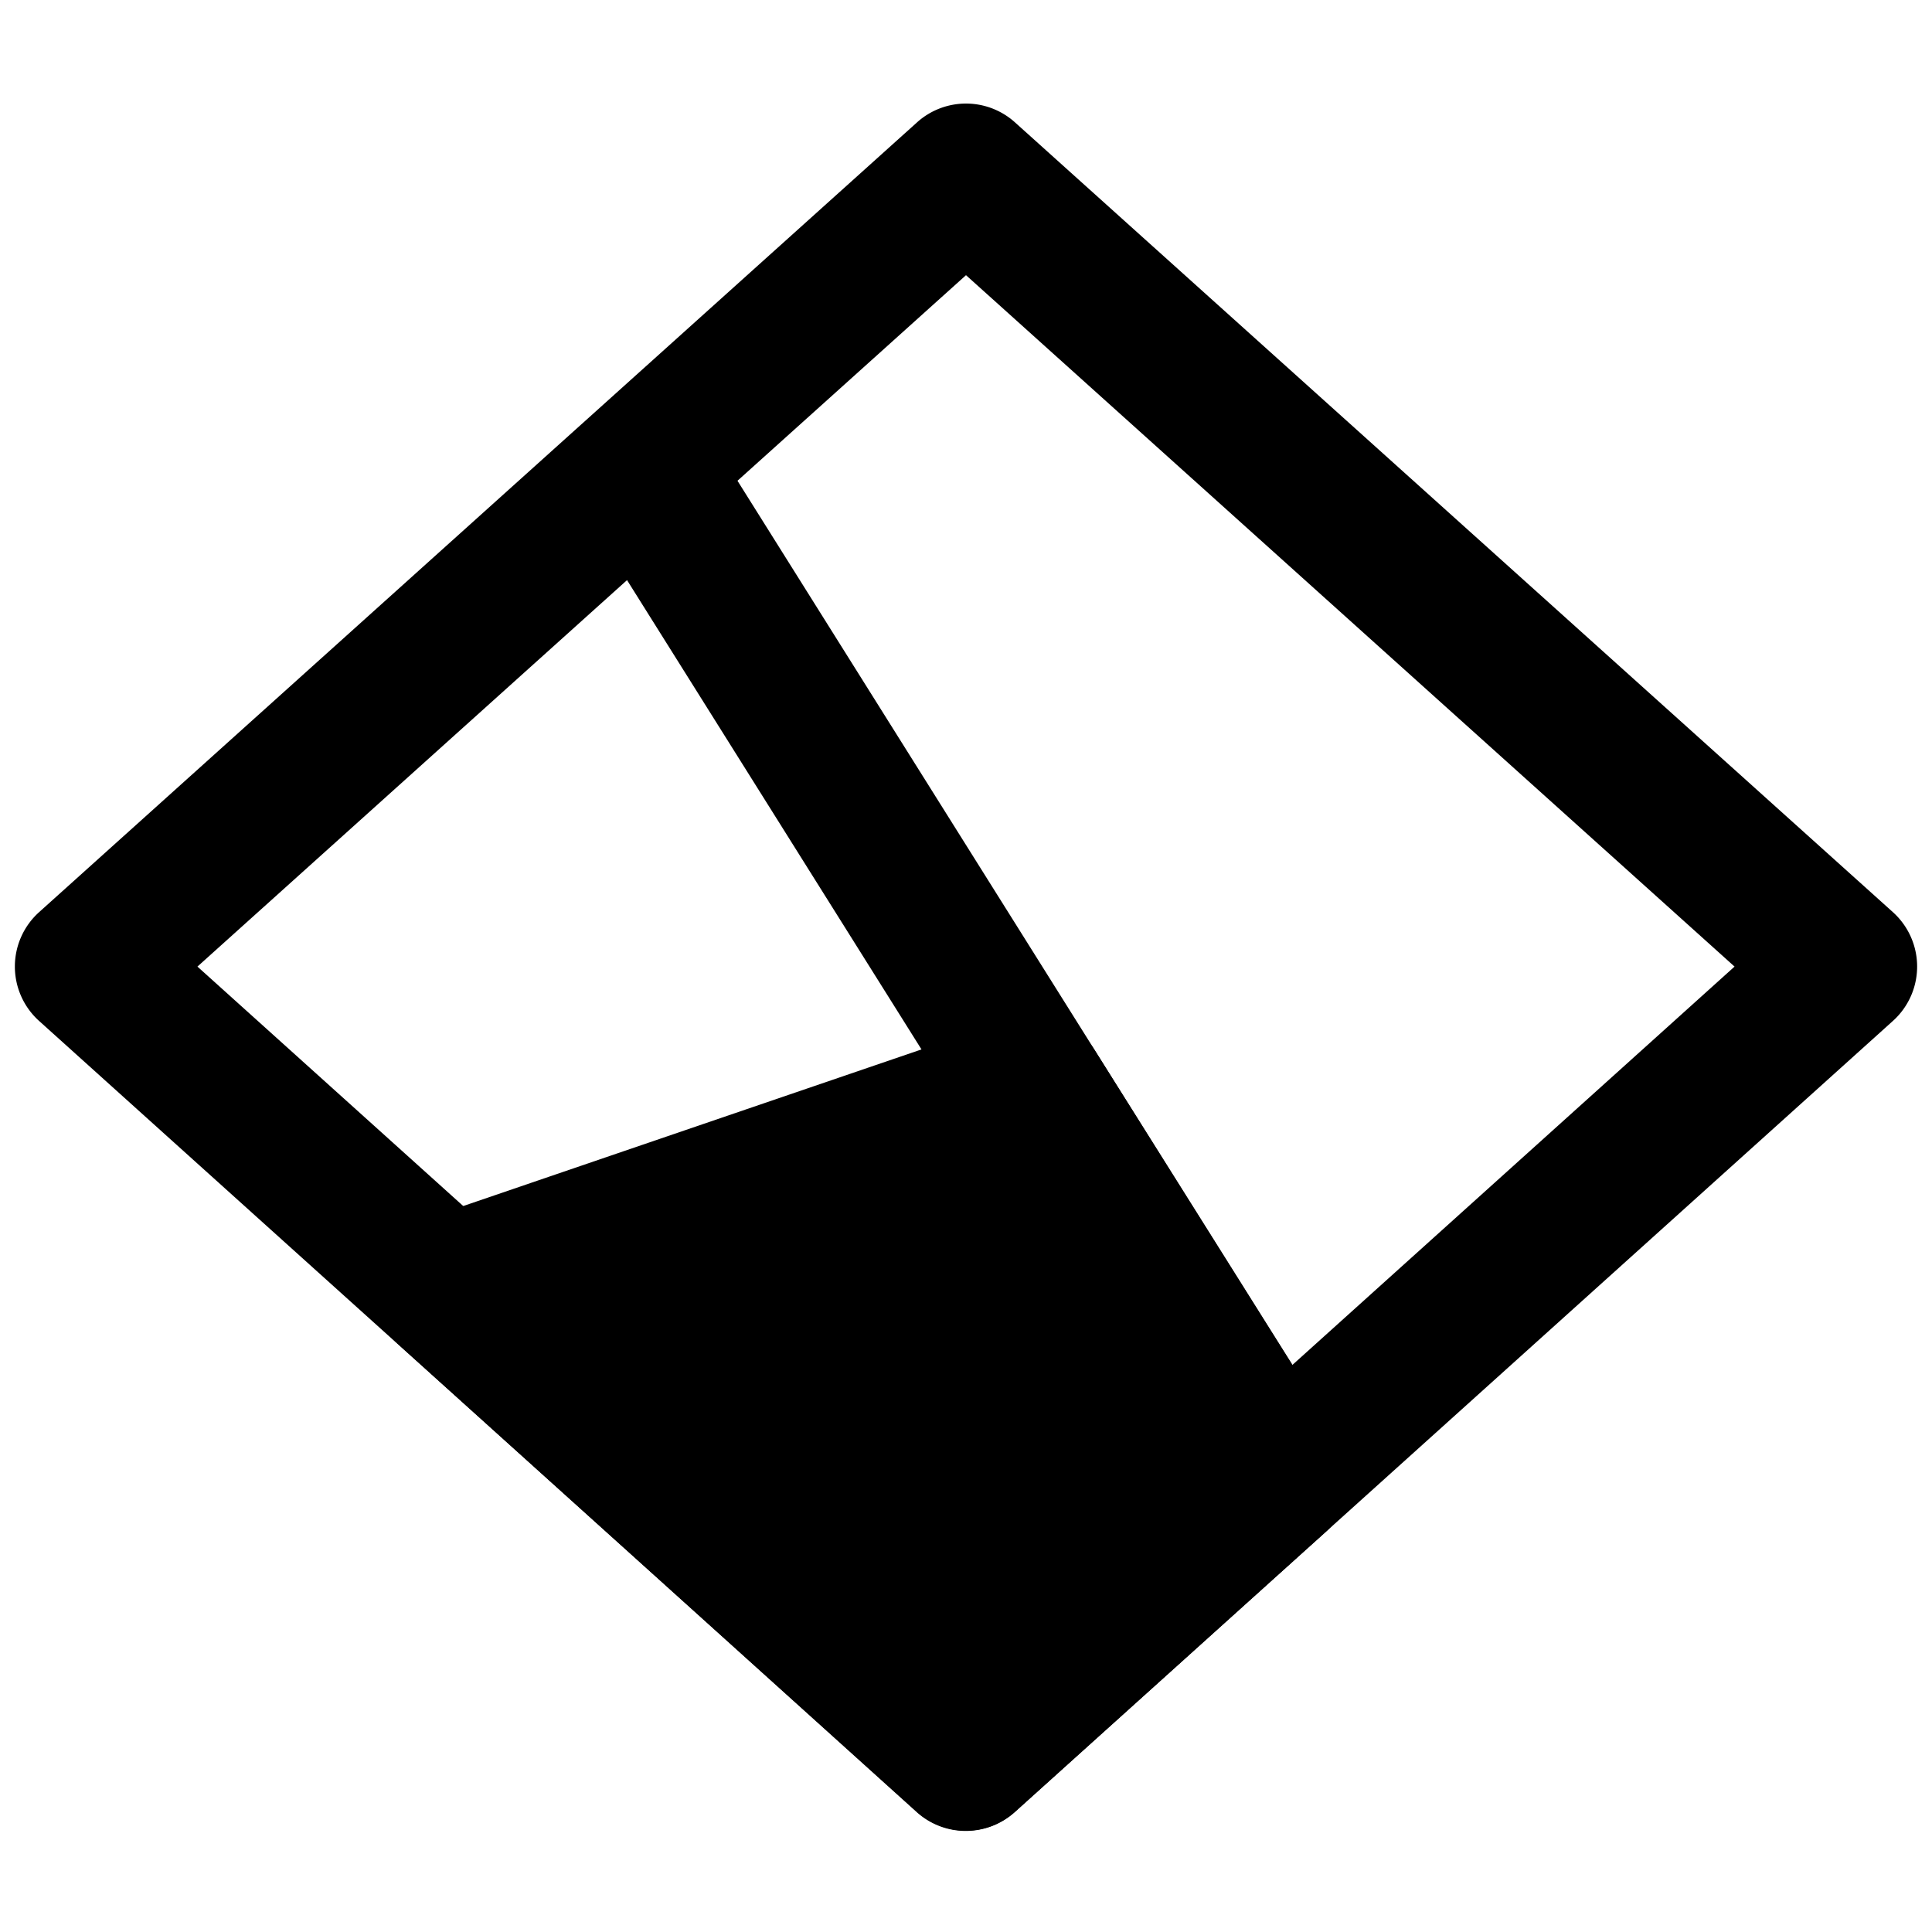 <svg viewBox="0 0 264 264">
    <path d="M259.039 139.145q-.184.184-.378.359L138.694 247.58a10 10 0 0 1-13.387 0L5.34 139.505a10 10 0 0 1-3.308-7.434 10 10 0 0 1 3.315-7.433L125.312 16.717a10 10 0 0 1 13.376 0L258.656 124.64a10 10 0 0 1 .383 14.506ZM132 226.691l105.02-94.611L132 37.602 26.98 132.08Z"/>
    <path d="M181.423 208.83a10.029 10.029 0 0 1-1.764 1.405 10 10 0 0 1-13.786-3.156L79.529 69.466a10 10 0 0 1 3.156-13.786 10 10 0 0 1 13.786 3.157l86.343 137.612a10 10 0 0 1-1.391 12.382Z"/>
    <path d="m61 176.151 80.094-27.37 33.377 53.11-42.507 38.3Z"/>
    <path d="M53.93 169.08a9.991 9.991 0 0 1 3.833-2.389l80.097-27.373a10 10 0 0 1 11.7 4.14l33.377 53.112a10 10 0 0 1-1.774 12.749l-42.507 38.3a10 10 0 0 1-13.394-.005l-70.966-64.037a10 10 0 0 1-3.092-9.437 10 10 0 0 1 2.725-5.06Zm82.908-8.277L80.32 180.116l51.65 46.61 29.56-26.635Z"/>
</svg>
